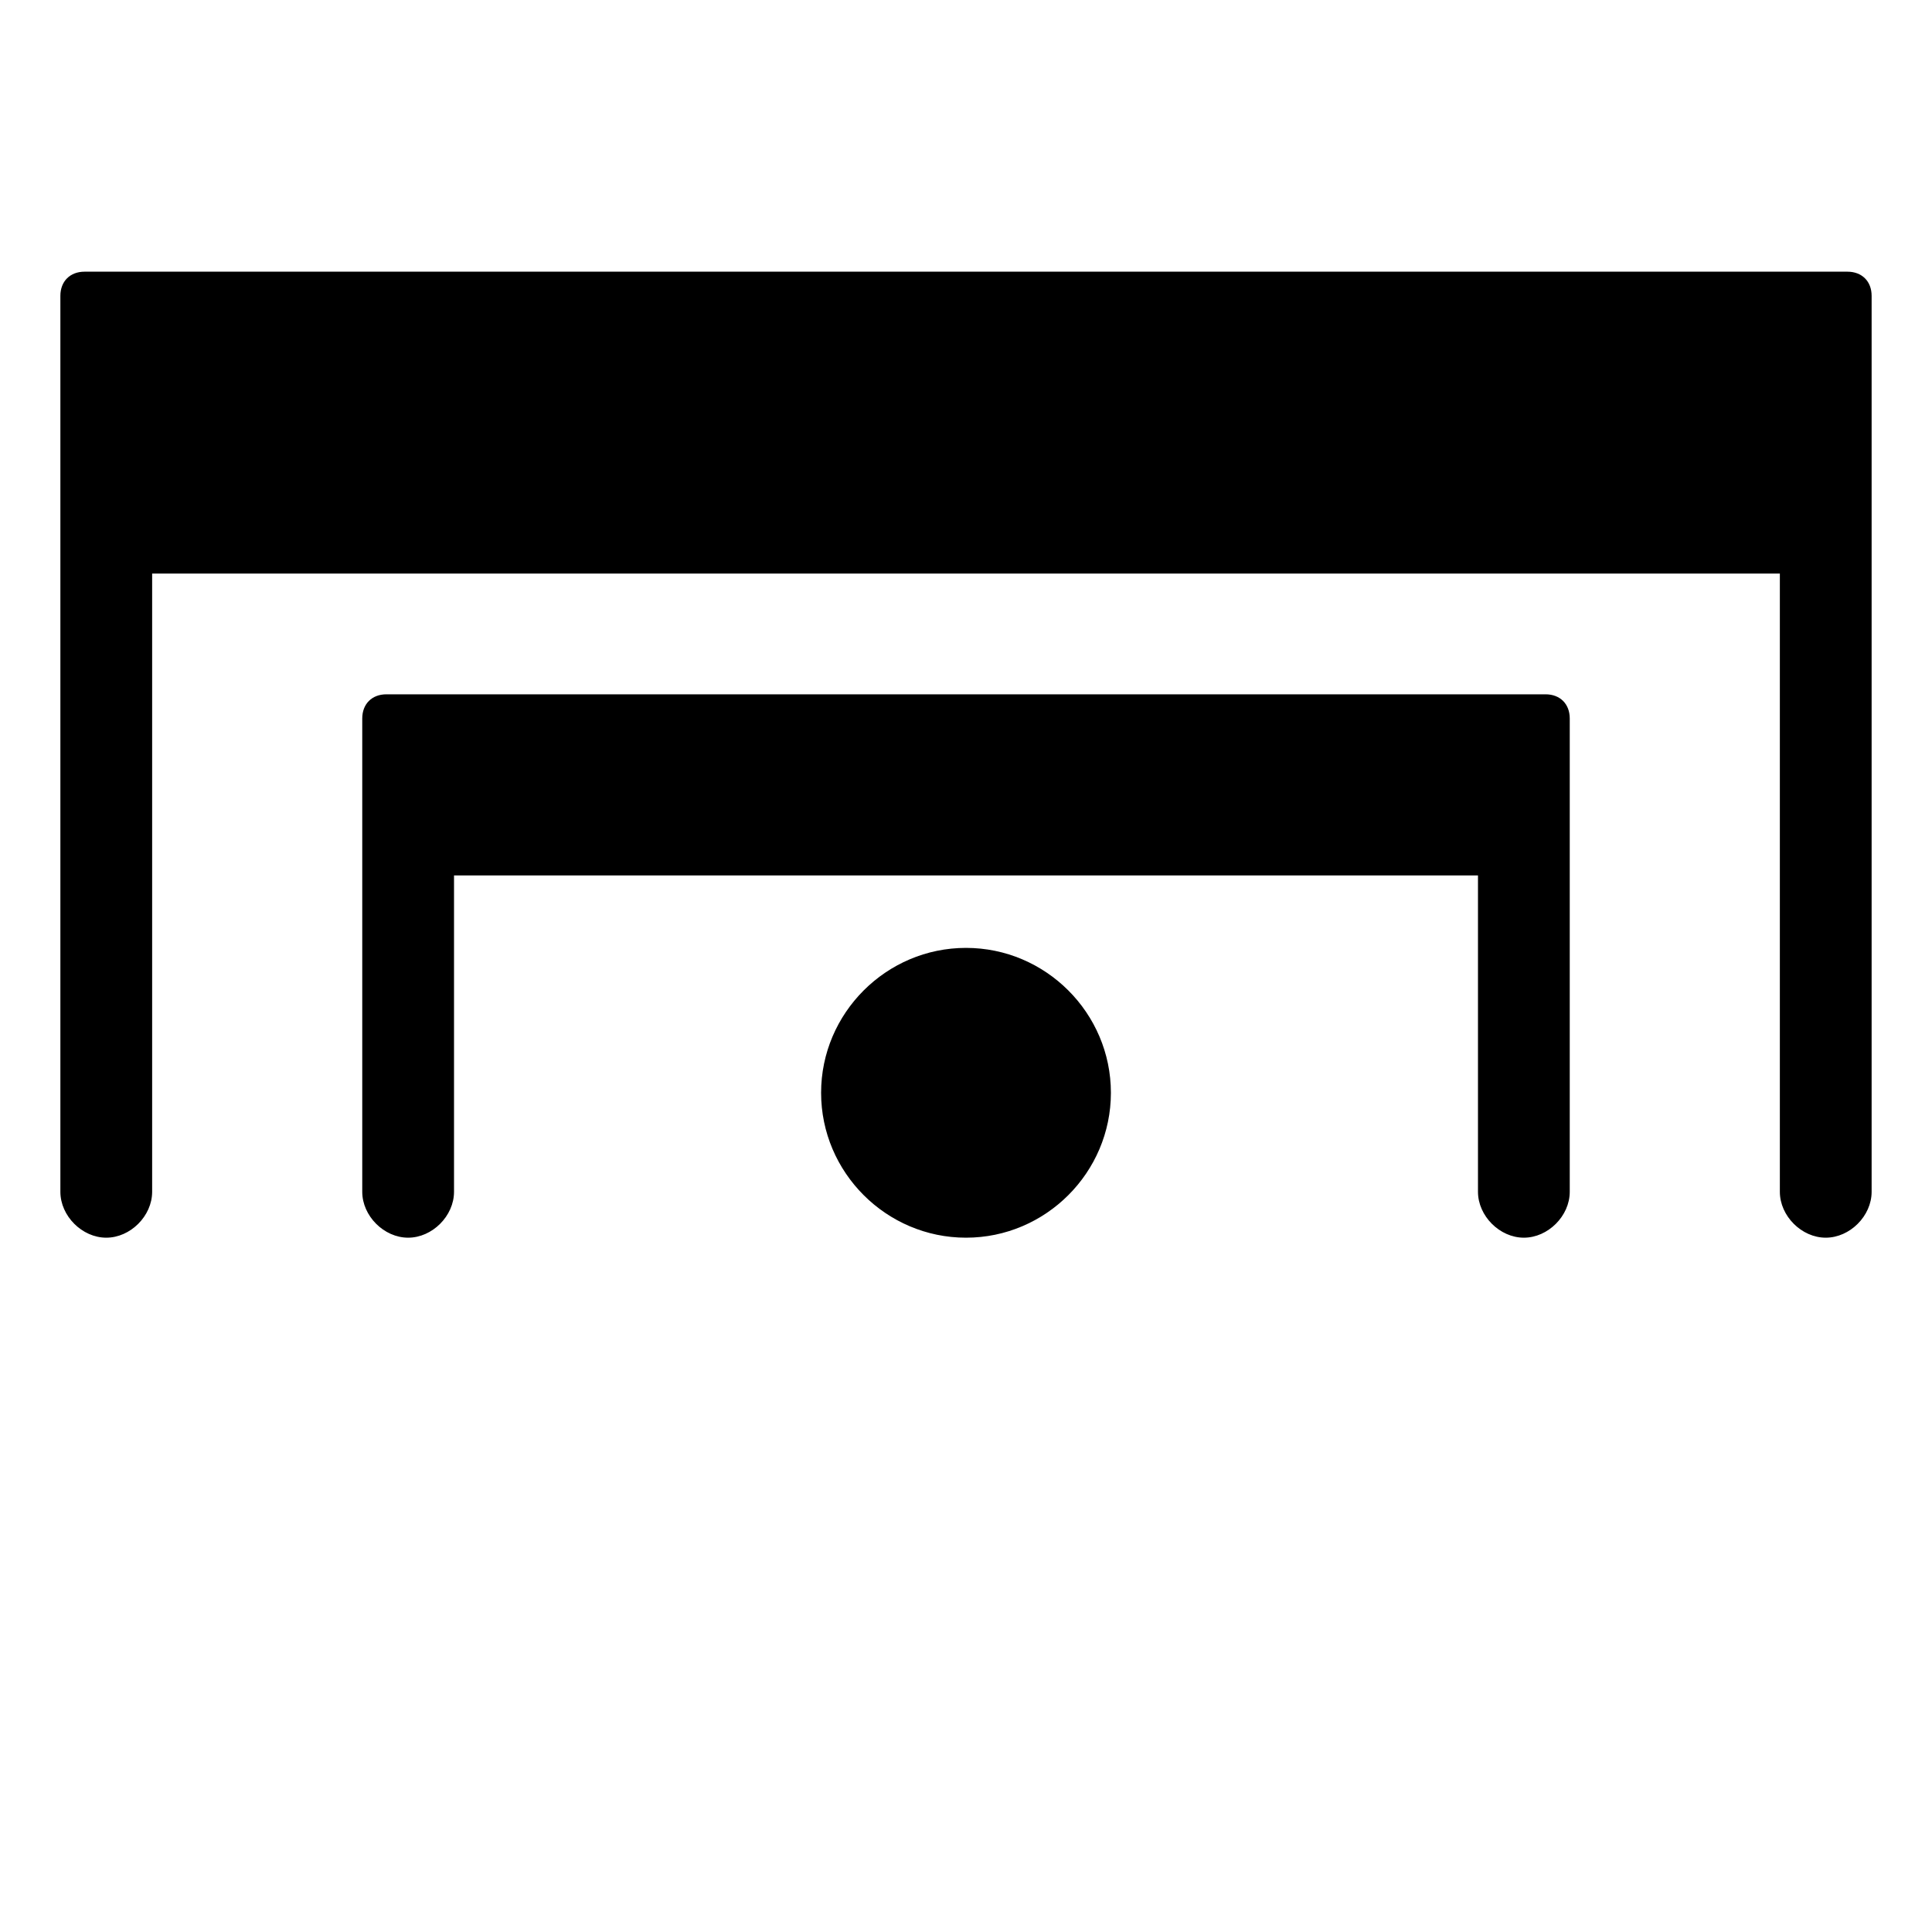 <svg xmlns="http://www.w3.org/2000/svg" xmlns:xlink="http://www.w3.org/1999/xlink" version="1.2" width="5.62mm" height="5.62mm" viewBox="0 0 3.2 3.2">
<!-- Page: 1/1 -->
<path transform="translate(1.6, 2.05) scale(0.004, -0.004)" d="M-60 60c0 33 27 60 60 60s60 -27 60 -60s-27 -60 -60 -60s-60 27 -60 60zM-240 225h480c6 0 10 -4 10 -10v-196c0 -10 -9 -19 -19 -19s-19 9 -19 19v131h-424v-131c0 -10 -9 -19 -19 -19s-19 9 -19 19v196c0 6 4 10 10 10zM-365 400h730c6 0 10 -4 10 -10v-371
c0 -10 -9 -19 -19 -19s-19 9 -19 19v256h-674v-256c0 -10 -9 -19 -19 -19s-19 9 -19 19v371c0 6 4 10 10 10z" fill="currentColor"/>
</svg>
